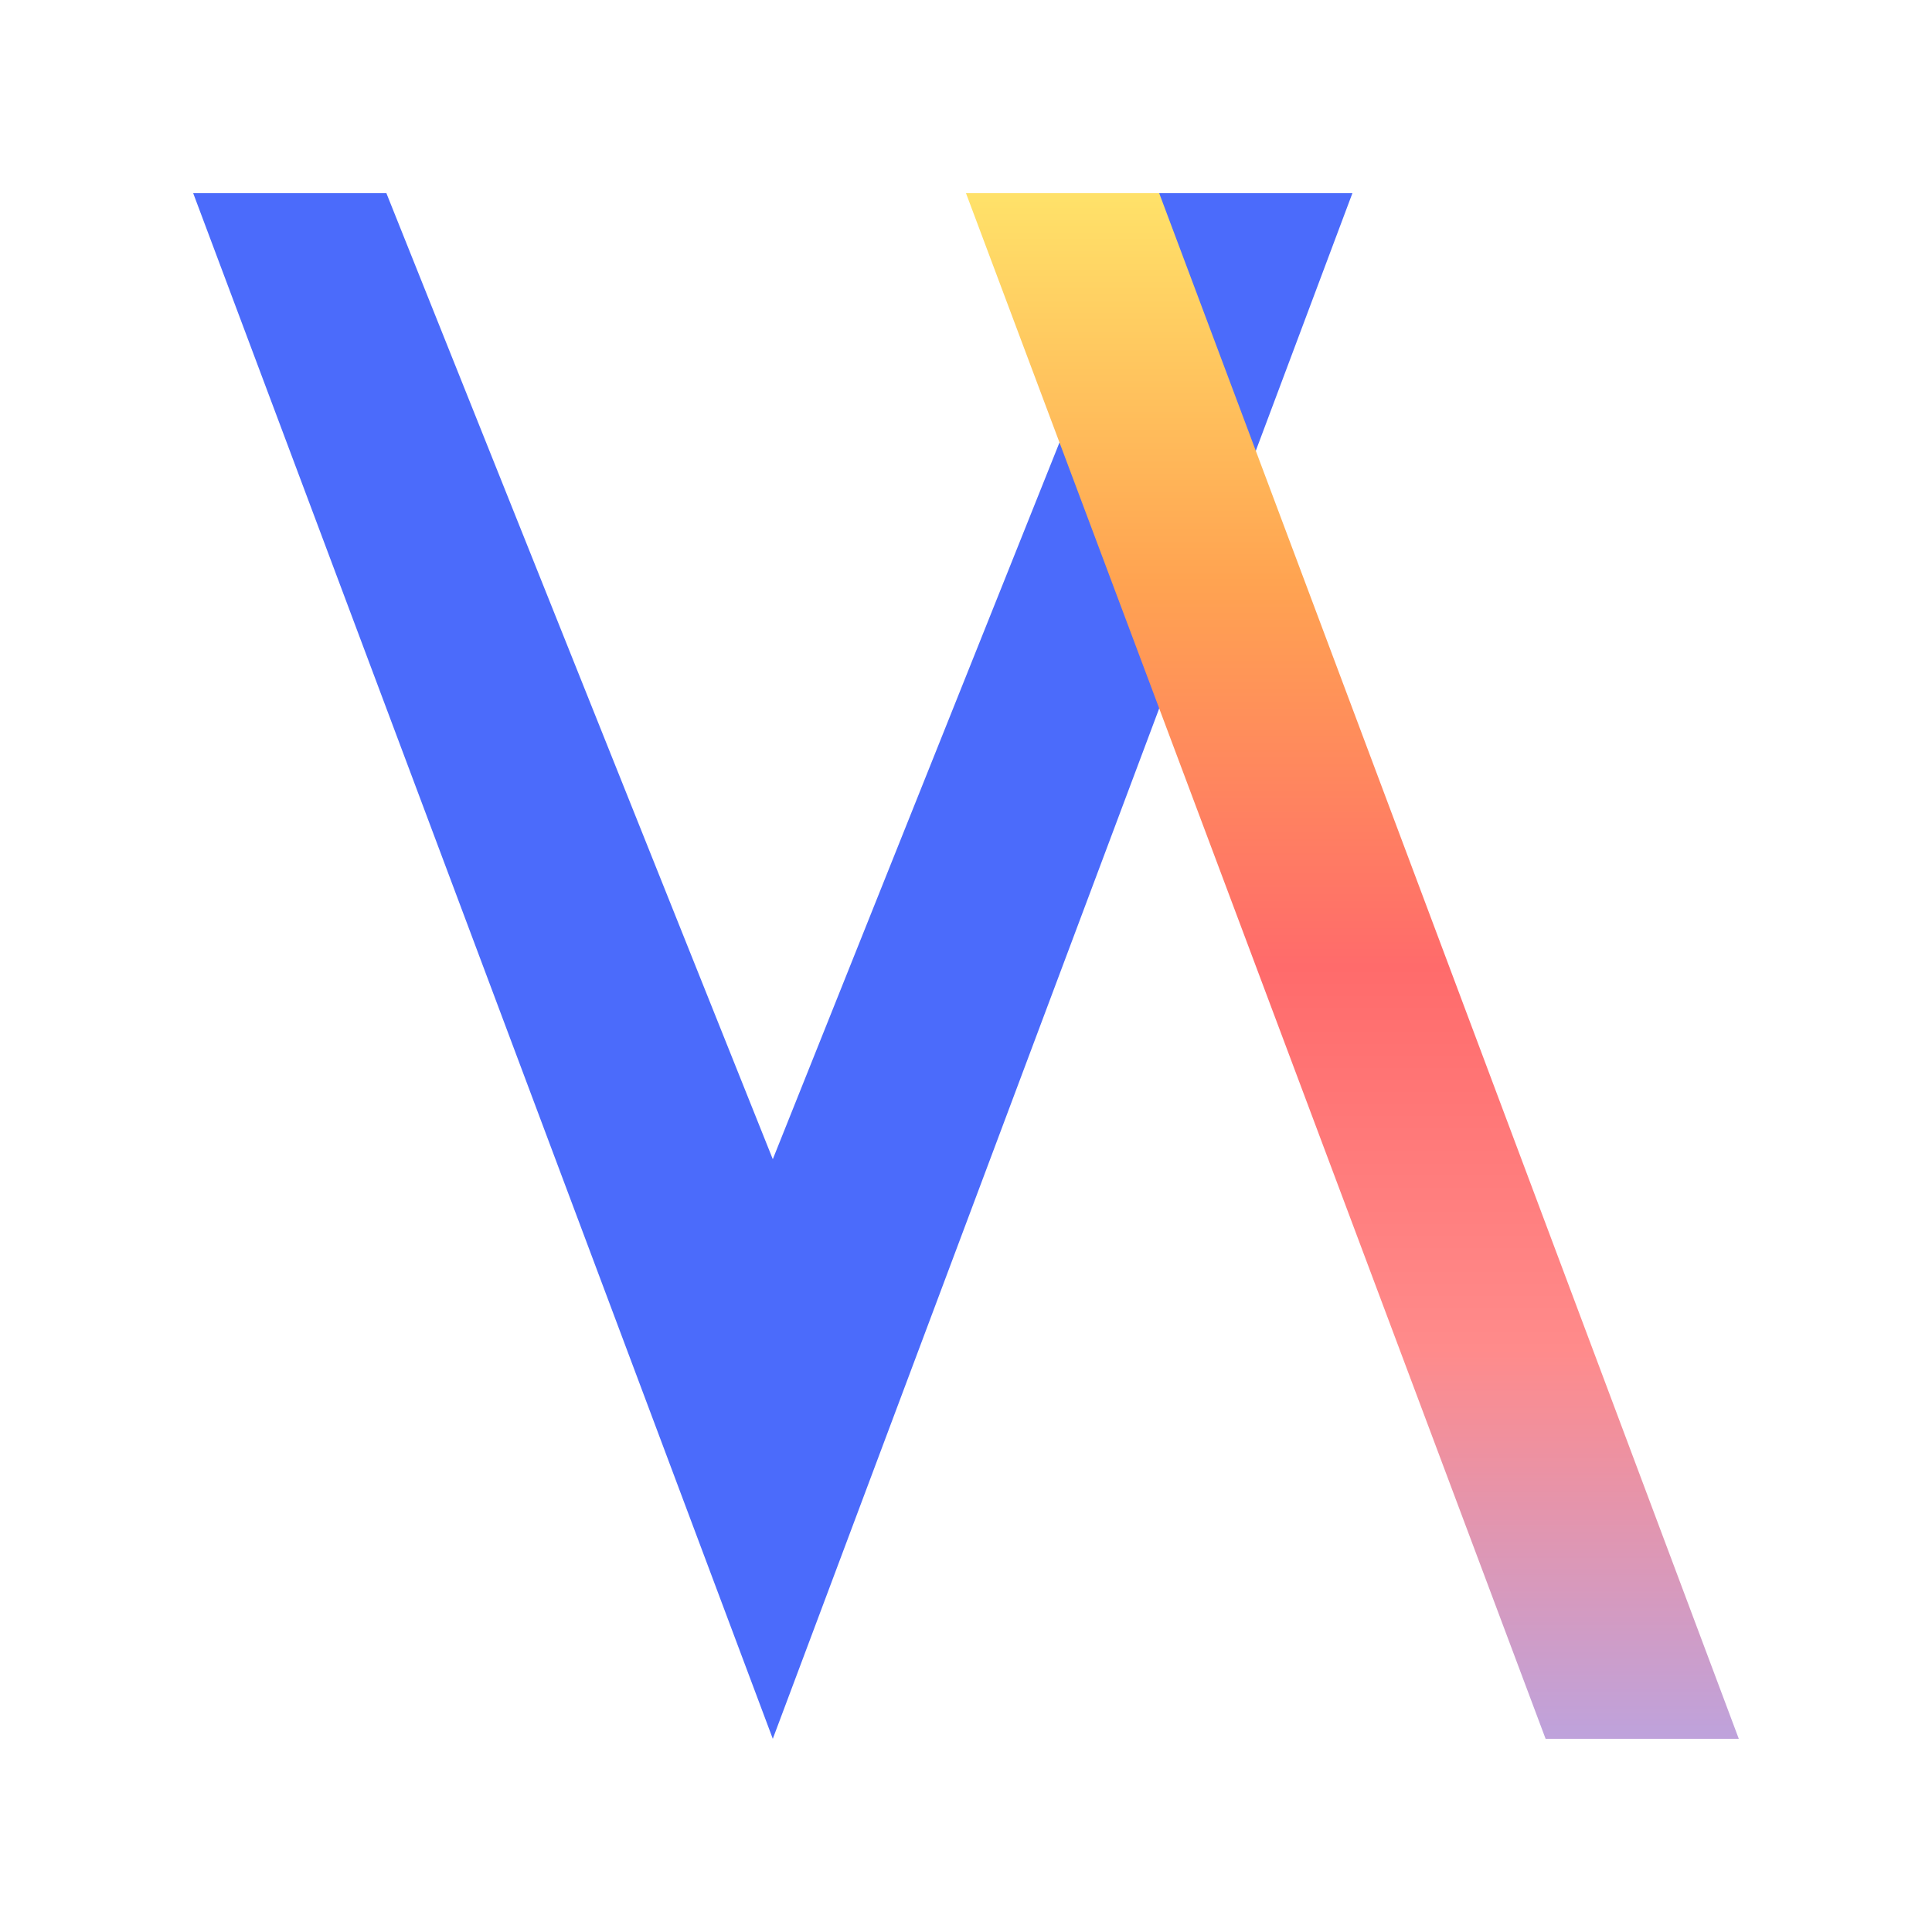 <svg xmlns="http://www.w3.org/2000/svg" viewBox="0 0 1000 1000">
  <!-- Gradients -->
  <defs>
    <linearGradient id="orangeGradient" x1="0%" y1="0%" x2="0%" y2="100%">
      <stop offset="0%" style="stop-color:#FFE169"/>
      <stop offset="25%" style="stop-color:#FFA351"/>
      <stop offset="50%" style="stop-color:#FF6B6B"/>
      <stop offset="75%" style="stop-color:#FF8B8B"/>
      <stop offset="100%" style="stop-color:#BFA2DB"/>
    </linearGradient>
    <linearGradient id="blueGradient" x1="0%" y1="0%" x2="100%" y2="0%">
      <stop offset="0%" style="stop-color:#4B6BFB"/>
      <stop offset="100%" style="stop-color:#4B6BFB"/>
    </linearGradient>
  </defs>

  <!-- V shape -->
  <path d="M100,100 
           L400,900 
           L700,100 
           L600,100
           L400,600
           L200,100 
           Z" 
        fill="url(#blueGradient)"
        stroke="none"/>
  
  <!-- Right diagonal line -->
  <path d="M600,100 
           L900,900
           L800,900
           L500,100
           Z" 
        fill="url(#orangeGradient)"
        stroke="none"/>
</svg>
